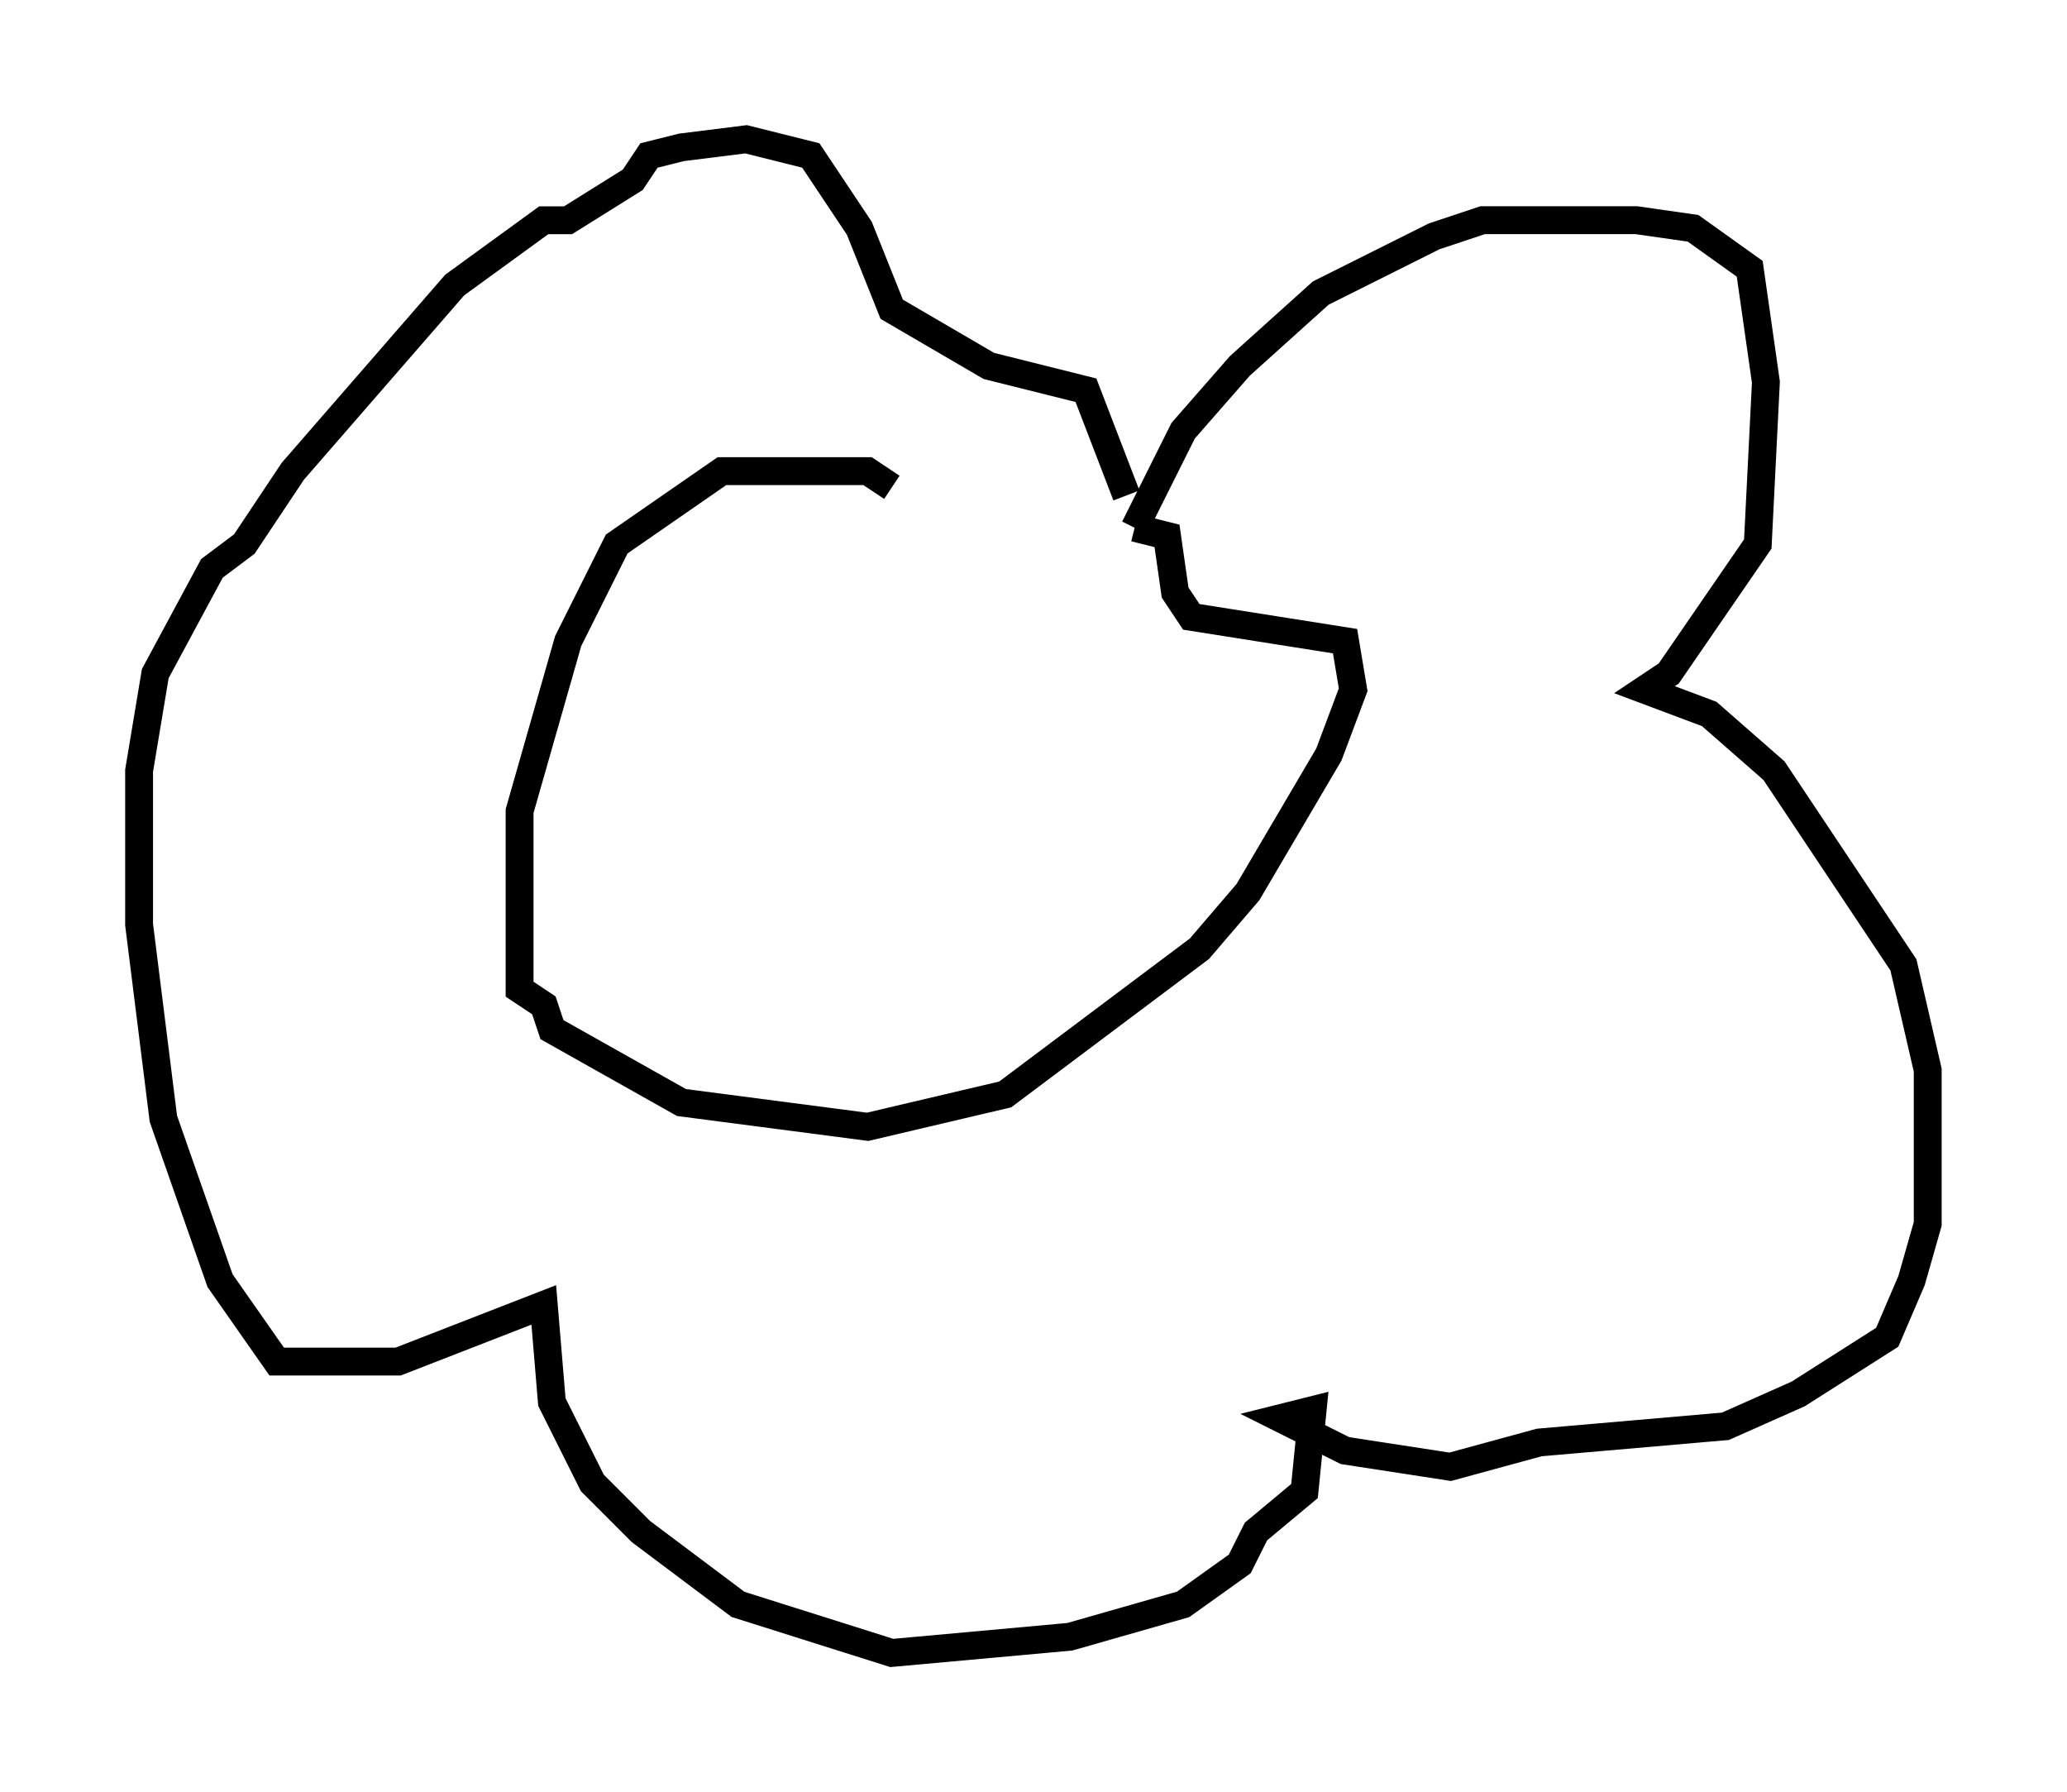 <?xml version="1.0" encoding="utf-8" ?>
<svg baseProfile="full" height="64.324" version="1.1" width="74.201" xmlns="http://www.w3.org/2000/svg" xmlns:ev="http://www.w3.org/2001/xml-events" xmlns:xlink="http://www.w3.org/1999/xlink"><defs /><rect fill="white" height="64.324" width="74.201" x="0" y="0" /><path d="M41.022, 18.944 m-9.006, -1.453 l-0.872, -0.581 -5.229, 0.0 l-3.777, 2.615 -1.743, 3.486 l-1.743, 6.101 0.0, 6.391 l0.872, 0.581 0.291, 0.872 l4.648, 2.615 6.682, 0.872 l4.939, -1.162 6.972, -5.229 l1.743, -2.034 2.905, -4.939 l0.872, -2.324 -0.291, -1.743 l-5.52, -0.872 -0.581, -0.872 l-0.291, -2.034 -1.162, -0.291 m0.0, 0.0 l1.743, -3.486 2.034, -2.324 l2.905, -2.615 4.067, -2.034 l1.743, -0.581 5.52, 0.0 l2.034, 0.291 2.034, 1.453 l0.581, 4.067 -0.291, 5.81 l-3.196, 4.648 -0.872, 0.581 l2.324, 0.872 2.324, 2.034 l4.648, 6.972 0.872, 3.777 l0.0, 5.52 -0.581, 2.034 l-0.872, 2.034 -3.196, 2.034 l-2.615, 1.162 -6.682, 0.581 l-3.196, 0.872 -3.777, -0.581 l-2.324, -1.162 1.162, -0.291 l-0.291, 2.905 -1.743, 1.453 l-0.581, 1.162 -2.034, 1.453 l-4.067, 1.162 -6.391, 0.581 l-5.52, -1.743 -3.486, -2.615 l-1.743, -1.743 -1.453, -2.905 l-0.291, -3.486 -5.229, 2.034 l-4.358, 0.0 -2.034, -2.905 l-2.034, -5.81 -0.872, -6.972 l0.0, -5.52 0.581, -3.486 l2.034, -3.777 1.162, -0.872 l1.743, -2.615 5.81, -6.682 l3.196, -2.324 0.872, 0.0 l2.324, -1.453 0.581, -0.872 l1.162, -0.291 2.324, -0.291 l2.324, 0.581 1.743, 2.615 l1.162, 2.905 3.486, 2.034 l3.486, 0.872 1.453, 3.777 " fill="none" stroke="black" stroke-width="1" /></svg>